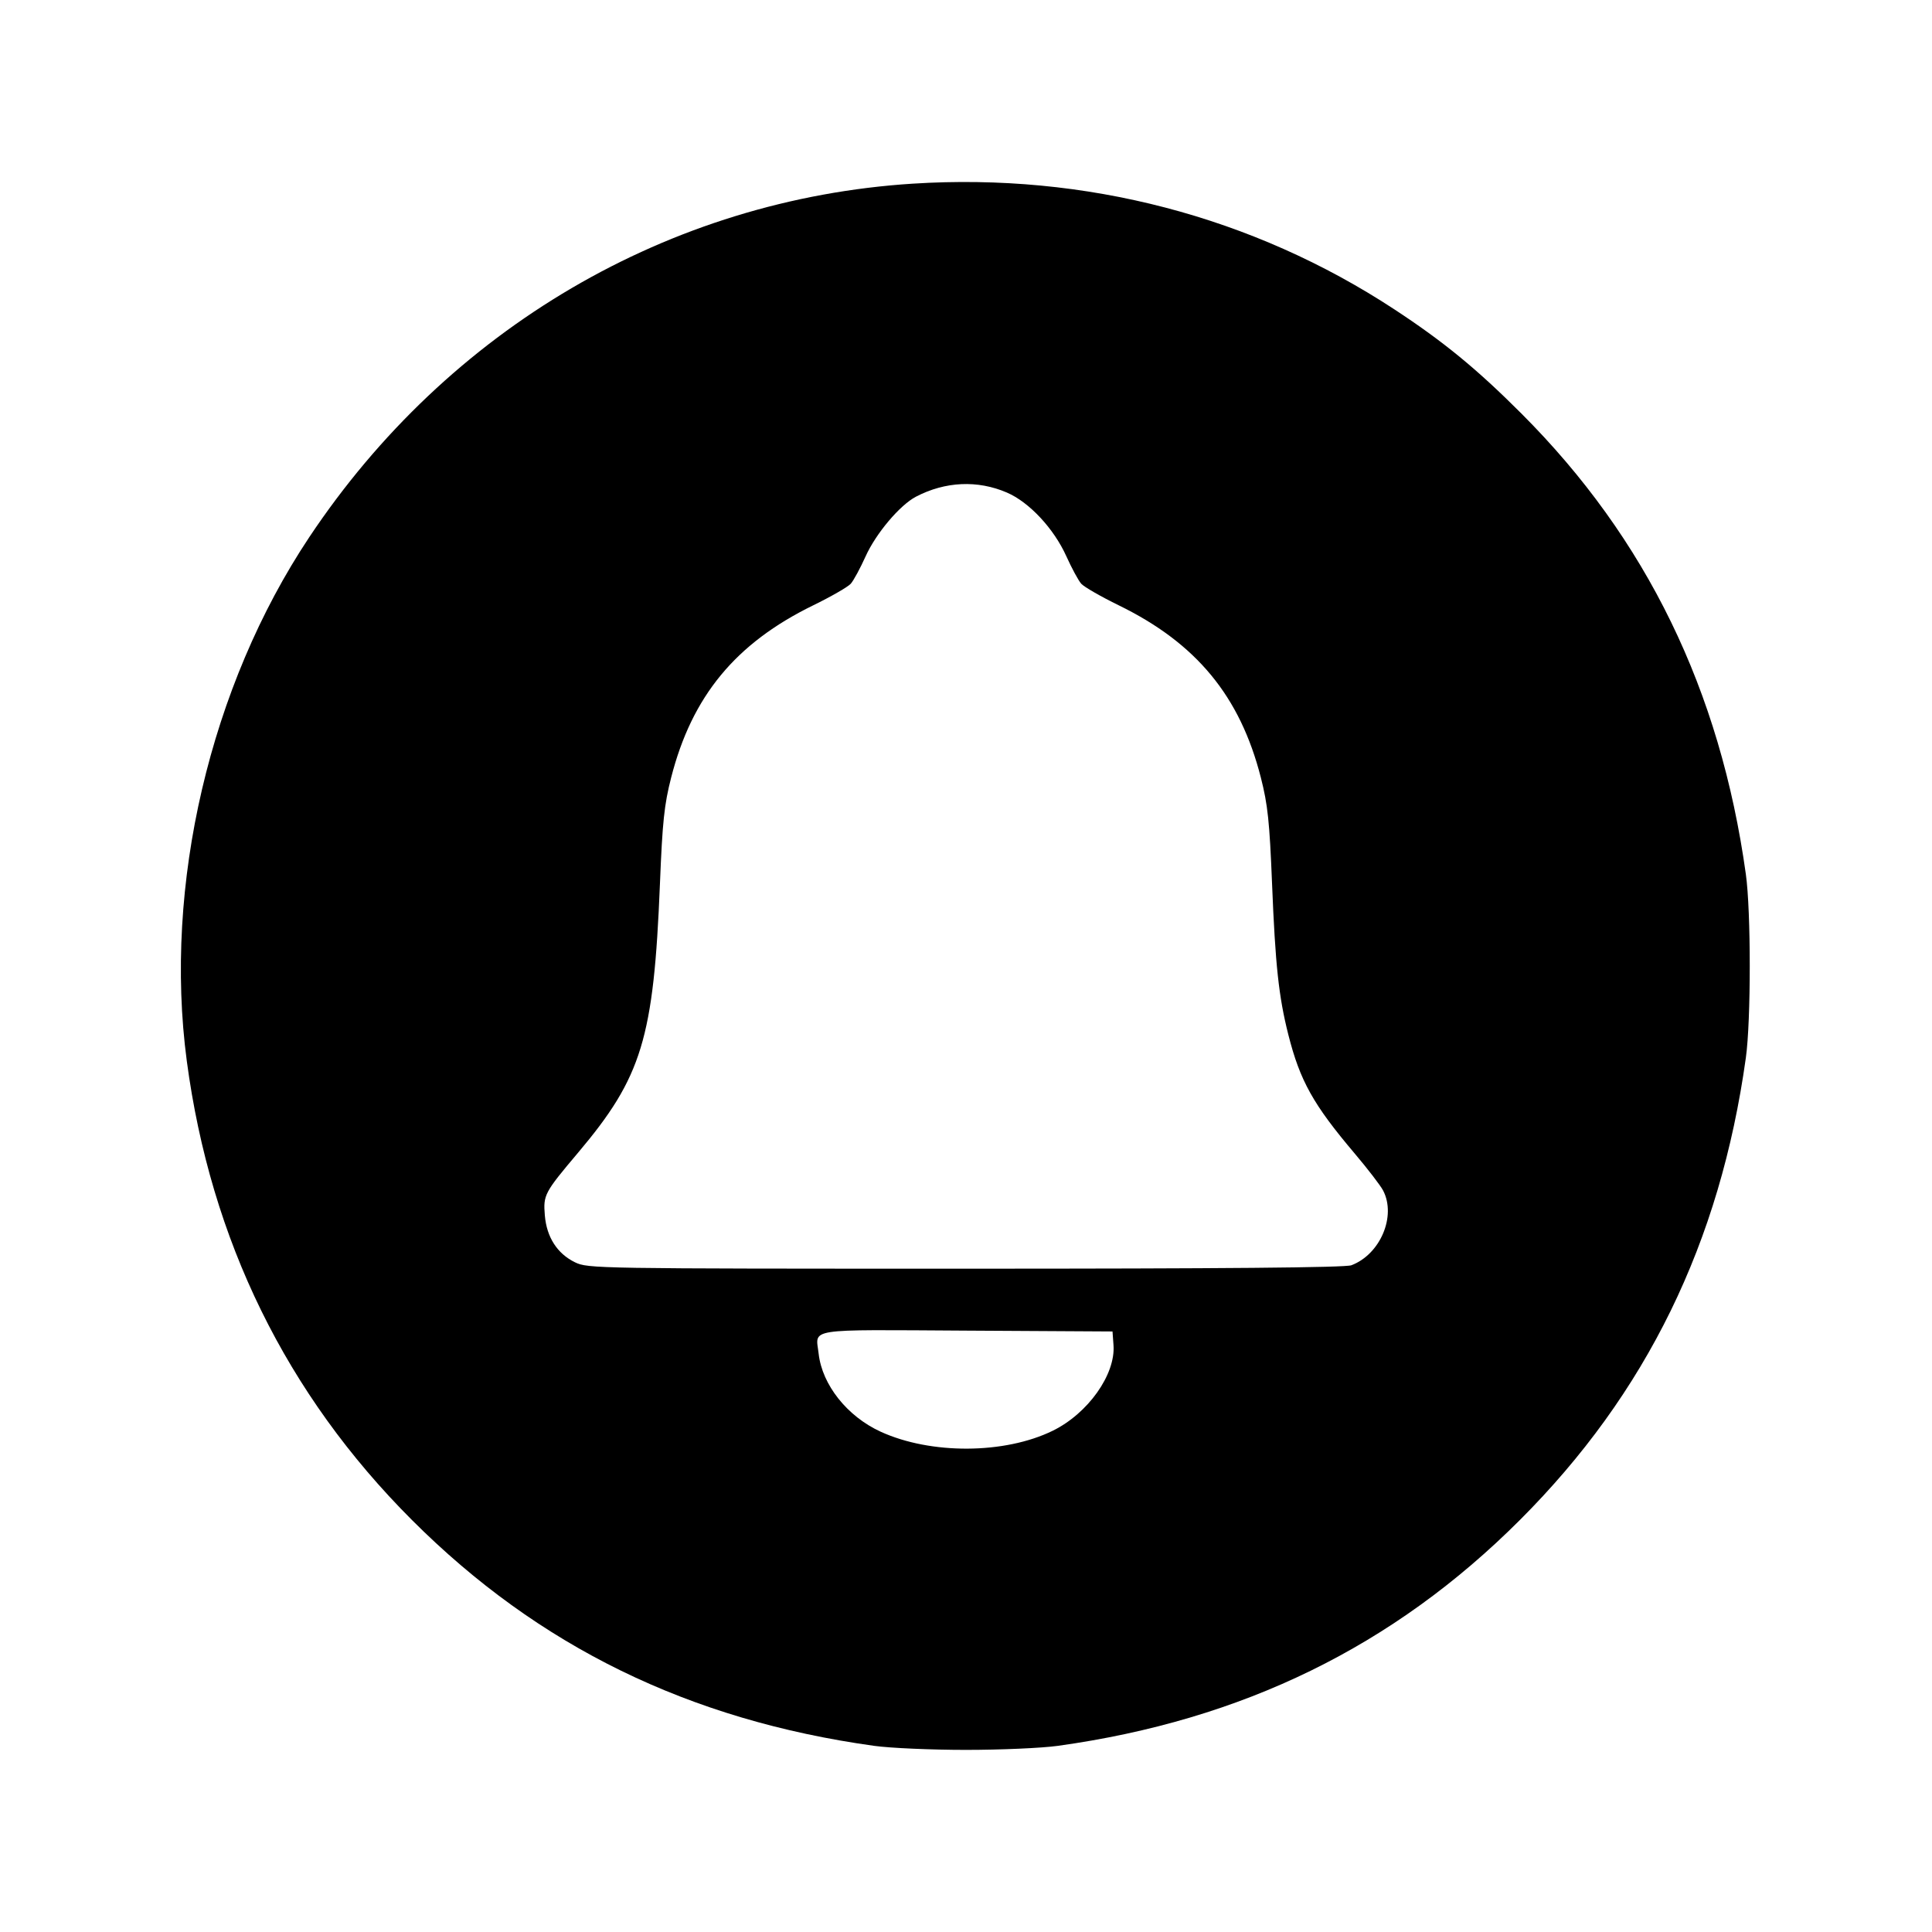 <svg xmlns="http://www.w3.org/2000/svg" width="512" height="512"><path d="M241.92 48.669c-64.561 4.115-123.152 38.433-159.962 93.693-26.292 39.469-38.649 92.321-32.455 138.811 6.326 47.479 26.376 88.354 59.673 121.651 33.526 33.526 73.443 53.027 122.504 59.846 4.224.587 15.168 1.068 24.32 1.068 9.152 0 20.096-.481 24.32-1.068 49.001-6.811 88.952-26.339 122.482-59.868 33.529-33.53 53.057-73.481 59.868-122.482 1.376-9.9 1.376-38.74 0-48.64-6.778-48.766-26.328-88.904-59.45-122.057-11.819-11.831-20.651-19.077-33.662-27.617-37.561-24.655-81.952-36.249-127.638-33.337m24.919 81.863c5.923 2.548 12.452 9.546 15.76 16.892 1.424 3.162 3.197 6.434 3.941 7.272.743.837 5.215 3.41 9.939 5.716 20.581 10.05 32.153 24.081 37.663 45.668 1.833 7.181 2.303 11.644 2.968 28.16.868 21.552 1.767 29.891 4.305 39.933 3.1 12.264 6.604 18.542 17.582 31.503 3.465 4.09 6.857 8.506 7.539 9.813 3.548 6.802-.744 16.922-8.405 19.817-1.647.622-33.805.907-102.344.907-97.959 0-100.01-.033-103.411-1.694-4.712-2.301-7.509-6.653-7.989-12.43-.449-5.419-.127-6.028 8.793-16.596 16.935-20.066 20.062-30.326 21.71-71.253.665-16.516 1.135-20.979 2.968-28.16 5.51-21.587 17.082-35.618 37.663-45.668 4.724-2.306 9.196-4.879 9.939-5.716.744-.838 2.511-4.097 3.927-7.243 2.74-6.083 9.085-13.602 13.359-15.831 7.766-4.049 16.315-4.436 24.093-1.09m28.251 225.975c.561 7.765-6.784 18.095-16.111 22.658-12.724 6.225-32.312 6.331-45.601.248-8.855-4.054-15.499-12.411-16.429-20.663-.775-6.871-4.003-6.367 39.241-6.119l38.637.222.263 3.654" fill-rule="evenodd"/></svg>